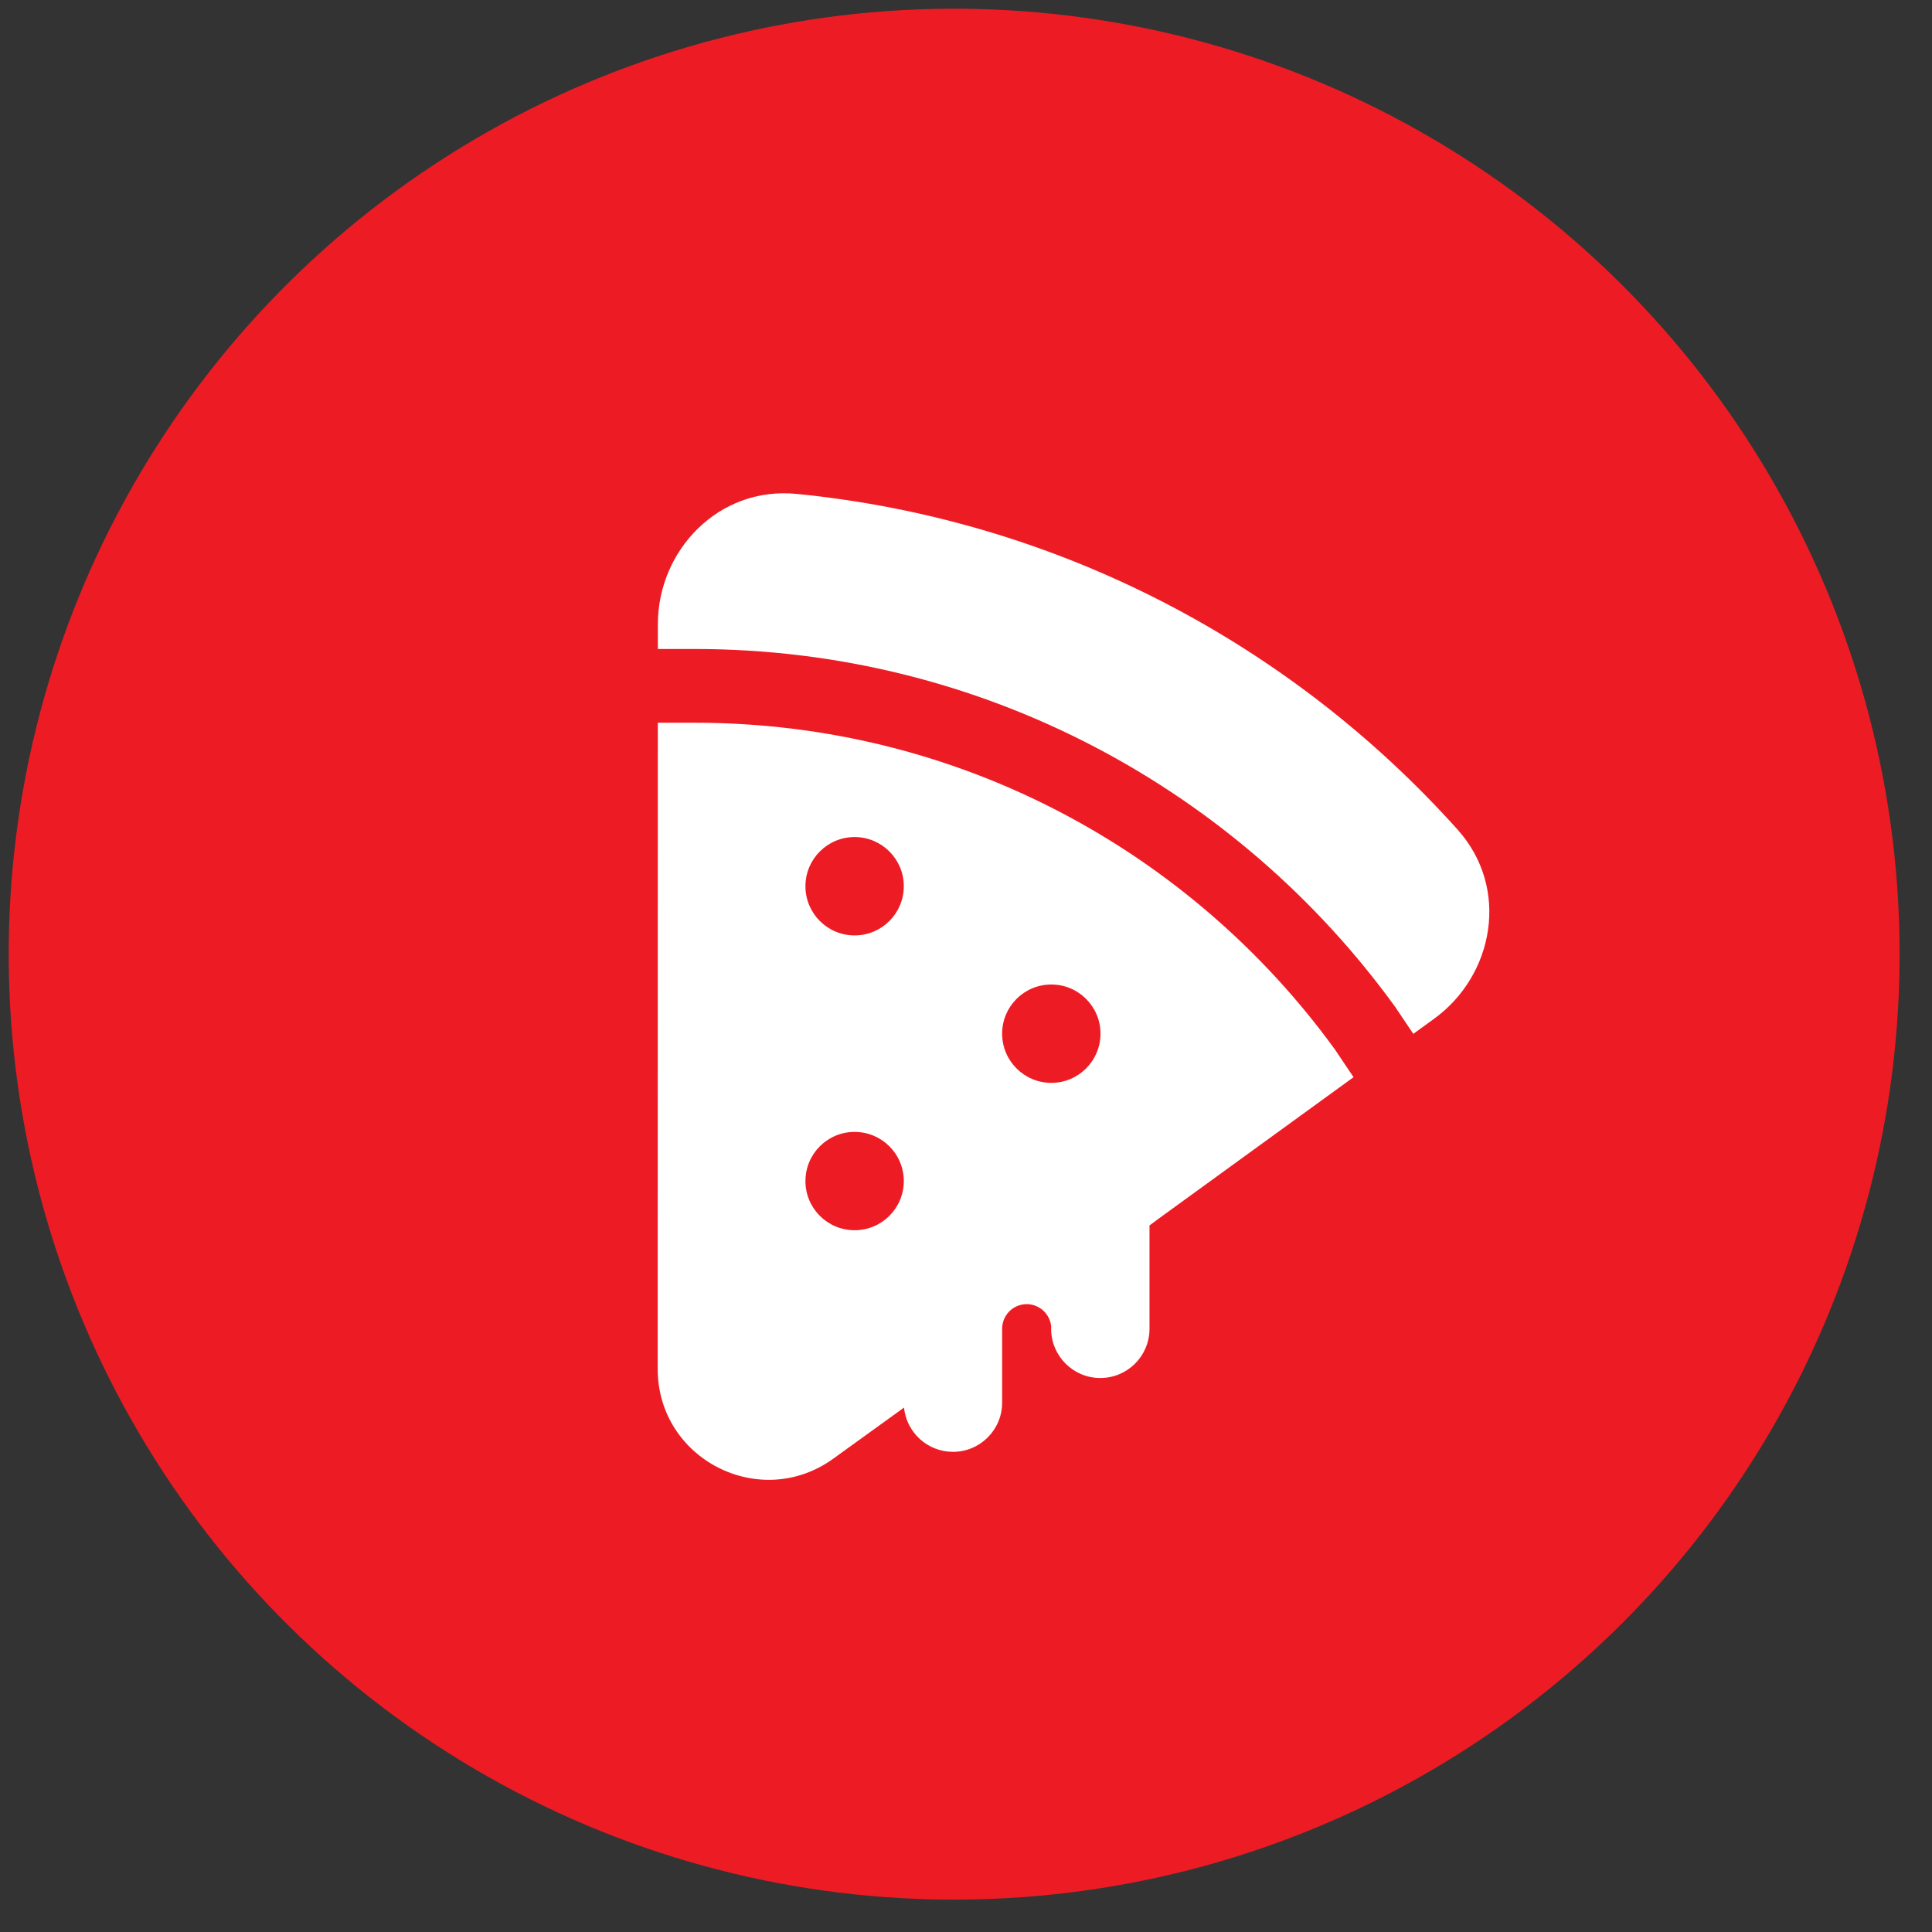 <svg width="47" height="47" viewBox="0 0 47 47" fill="none" xmlns="http://www.w3.org/2000/svg">
<rect x="0" y="0" width="47" height="47" fill="#333333" stroke="none"/>
<circle cx="23.212" cy="23.212" r="23" transform="rotate(0.531 23.212 23.212)" fill="#ED1C24"/>
<path d="M16.004 15.183C16.004 13.393 17.477 11.828 19.379 12.015C25.751 12.645 31.417 15.674 35.46 20.183C36.74 21.611 36.342 23.729 34.887 24.784L34.382 25.151L33.947 24.504L33.938 24.491C30.12 19.219 23.911 15.788 16.901 15.788H16.004L16.004 15.183ZM32.475 25.531L32.928 26.205C31.184 27.469 29.284 28.848 28.206 29.632L27.964 29.812V32.326C27.964 32.987 27.428 33.523 26.767 33.523C26.107 33.523 25.571 32.987 25.571 32.326V32.254C25.534 31.957 25.281 31.726 24.977 31.726C24.647 31.726 24.379 31.994 24.379 32.325V34.122C24.379 34.783 23.844 35.319 23.183 35.319C22.563 35.319 22.053 34.847 21.992 34.243C21.436 34.644 20.841 35.073 20.27 35.486C18.489 36.771 15.999 35.499 16 33.302L16.003 17.582H16.901C23.306 17.582 28.979 20.712 32.475 25.531ZM20.79 22.756C21.451 22.756 21.987 22.22 21.987 21.559C21.987 20.899 21.451 20.363 20.79 20.363C20.129 20.363 19.594 20.899 19.594 21.559C19.594 22.22 20.129 22.756 20.79 22.756ZM25.576 26.343C26.236 26.343 26.772 25.807 26.772 25.146C26.772 24.485 26.236 23.95 25.576 23.95C24.915 23.95 24.379 24.485 24.379 25.146C24.379 25.807 24.915 26.343 25.576 26.343ZM20.79 29.928C21.451 29.928 21.987 29.393 21.987 28.732C21.987 28.071 21.451 27.536 20.79 27.536C20.129 27.536 19.594 28.071 19.594 28.732C19.594 29.393 20.129 29.928 20.79 29.928Z" fill="white"/>
</svg>
